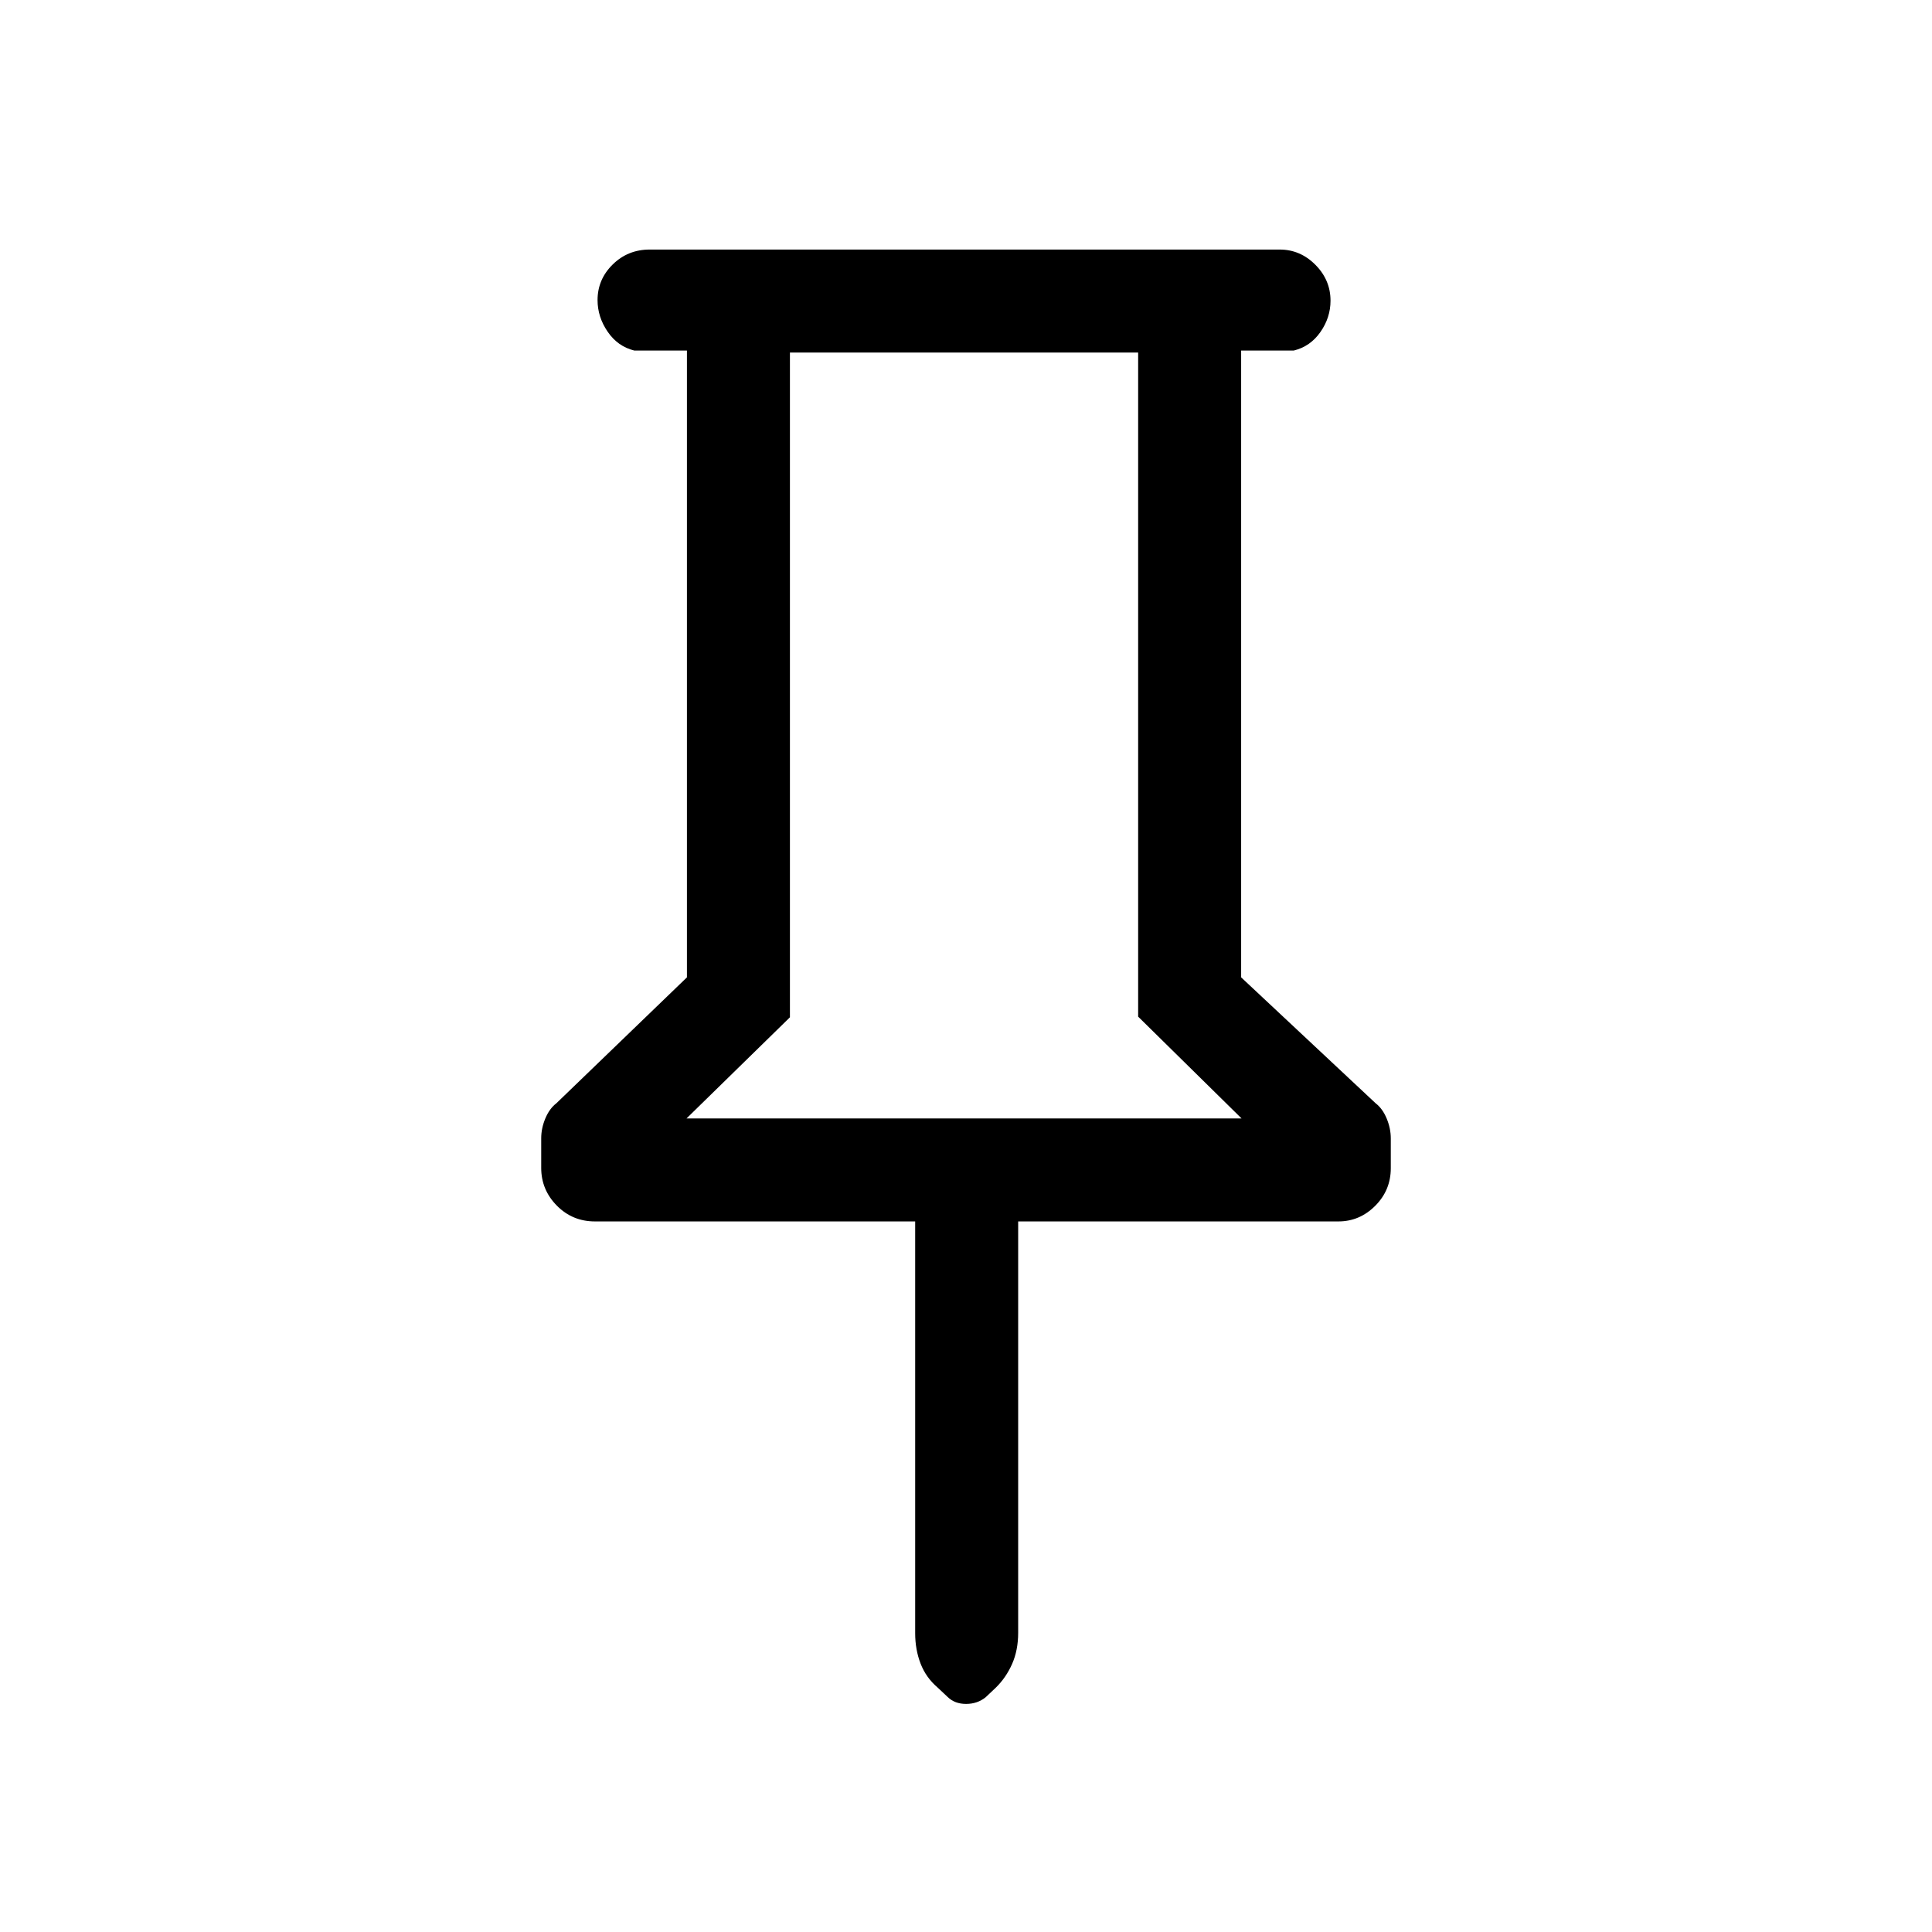 <svg xmlns="http://www.w3.org/2000/svg" height="40" viewBox="0 -960 960 960" width="40"><path d="M616.718-785.82v311.462l66.82 62.564q3.436 2.637 5.488 7.563 2.051 4.926 2.051 9.917v14.791q0 10.932-7.745 18.689t-18.281 7.757H505.923v204.383q0 8.678-3.014 15.496-3.015 6.819-8.121 11.806l-5.041 4.764q-4.099 3.295-9.712 3.295-5.613 0-9.138-3.436l-5.076-4.769q-5.744-4.945-8.411-11.879-2.666-6.934-2.666-15.044v-204.616H295.615q-11.186 0-18.939-7.868-7.753-7.867-7.753-18.74v-14.71q0-4.963 2.051-9.863 2.052-4.899 5.488-7.536l64.871-62.564V-785.82h-26.154q-8.192-2-13.224-9.335-5.032-7.334-5.032-15.741 0-10.274 7.532-17.689Q311.987-836 322.846-836h313.026q10.209 0 17.732 7.568 7.524 7.568 7.524 17.841 0 8.408-5.032 15.589-5.032 7.182-13.224 9.182h-26.154Zm-275.59 381.564h275.795l-51.384-50.582V-784.82H392.513v330.308l-51.385 50.256Zm137.898 0Z"/></svg>